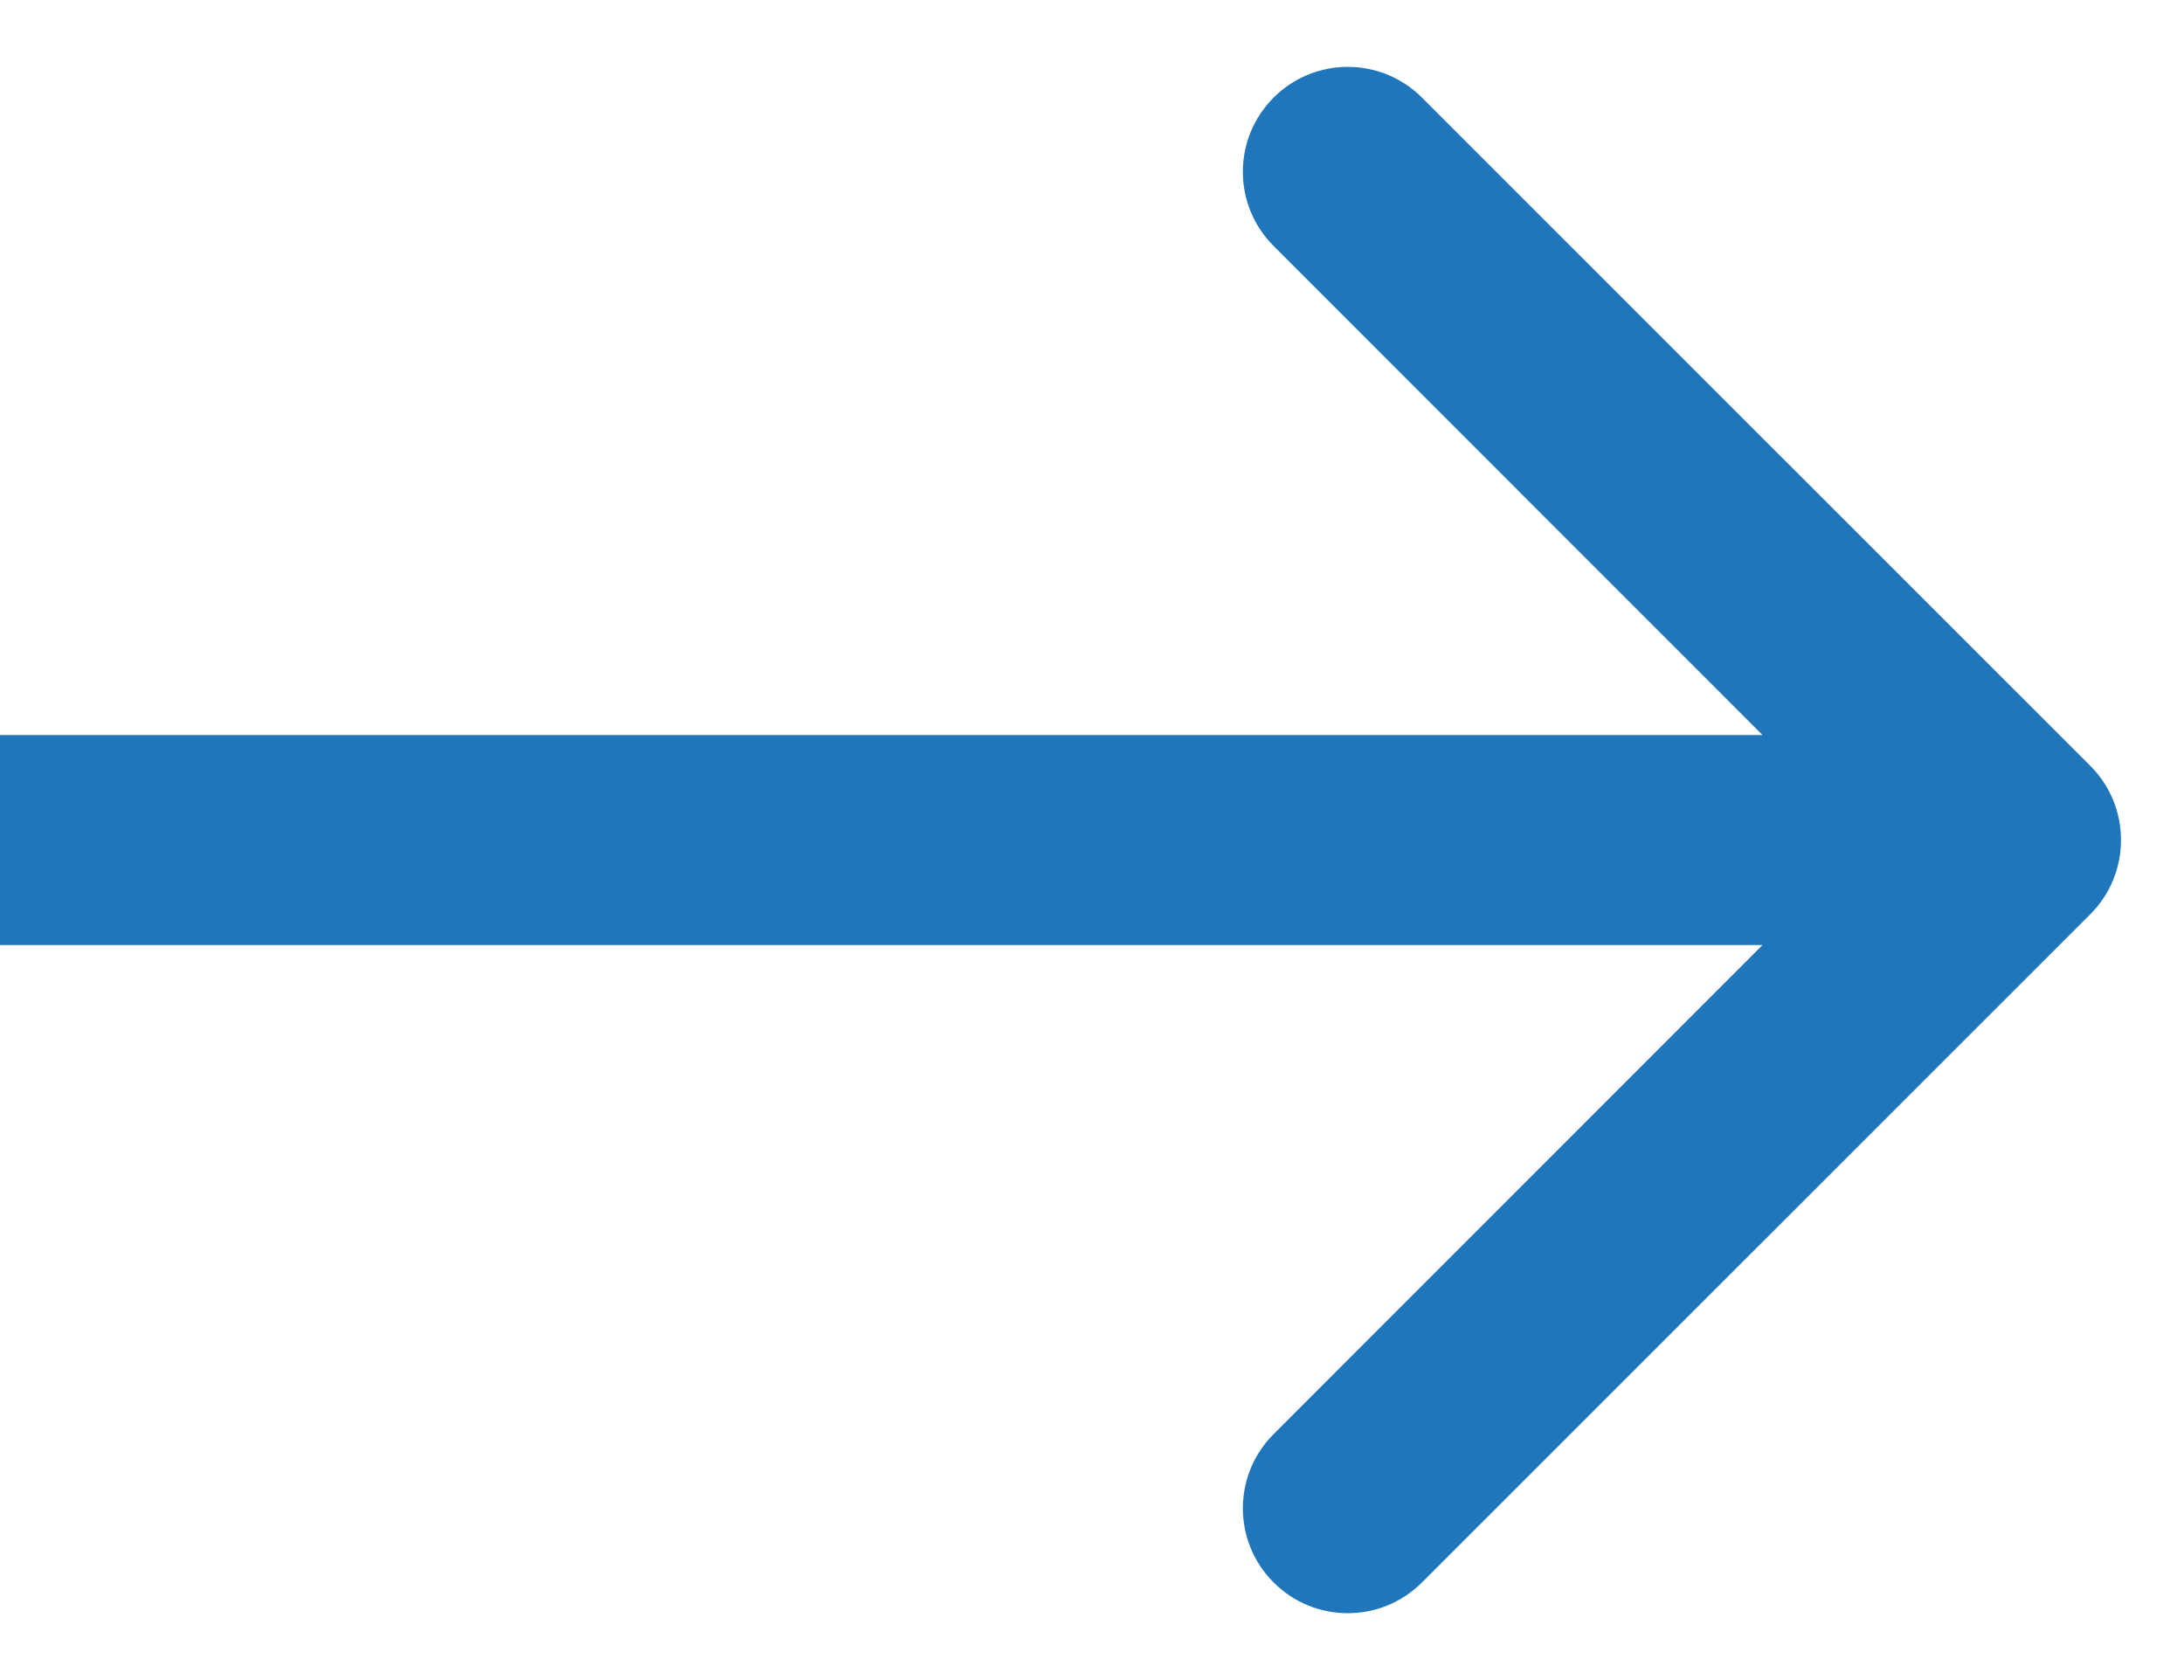 <svg width="13" height="10" viewBox="0 0 13 10" fill="none" xmlns="http://www.w3.org/2000/svg">
<path d="M12.442 5.442C12.686 5.198 12.686 4.802 12.442 4.558L8.464 0.581C8.22 0.337 7.825 0.337 7.581 0.581C7.337 0.825 7.337 1.22 7.581 1.464L11.116 5L7.581 8.536C7.337 8.78 7.337 9.175 7.581 9.419C7.825 9.663 8.22 9.663 8.464 9.419L12.442 5.442ZM5.46392e-08 5.625L12 5.625L12 4.375L-5.46392e-08 4.375L5.46392e-08 5.625Z" fill="#1F76BB"/>
</svg>
